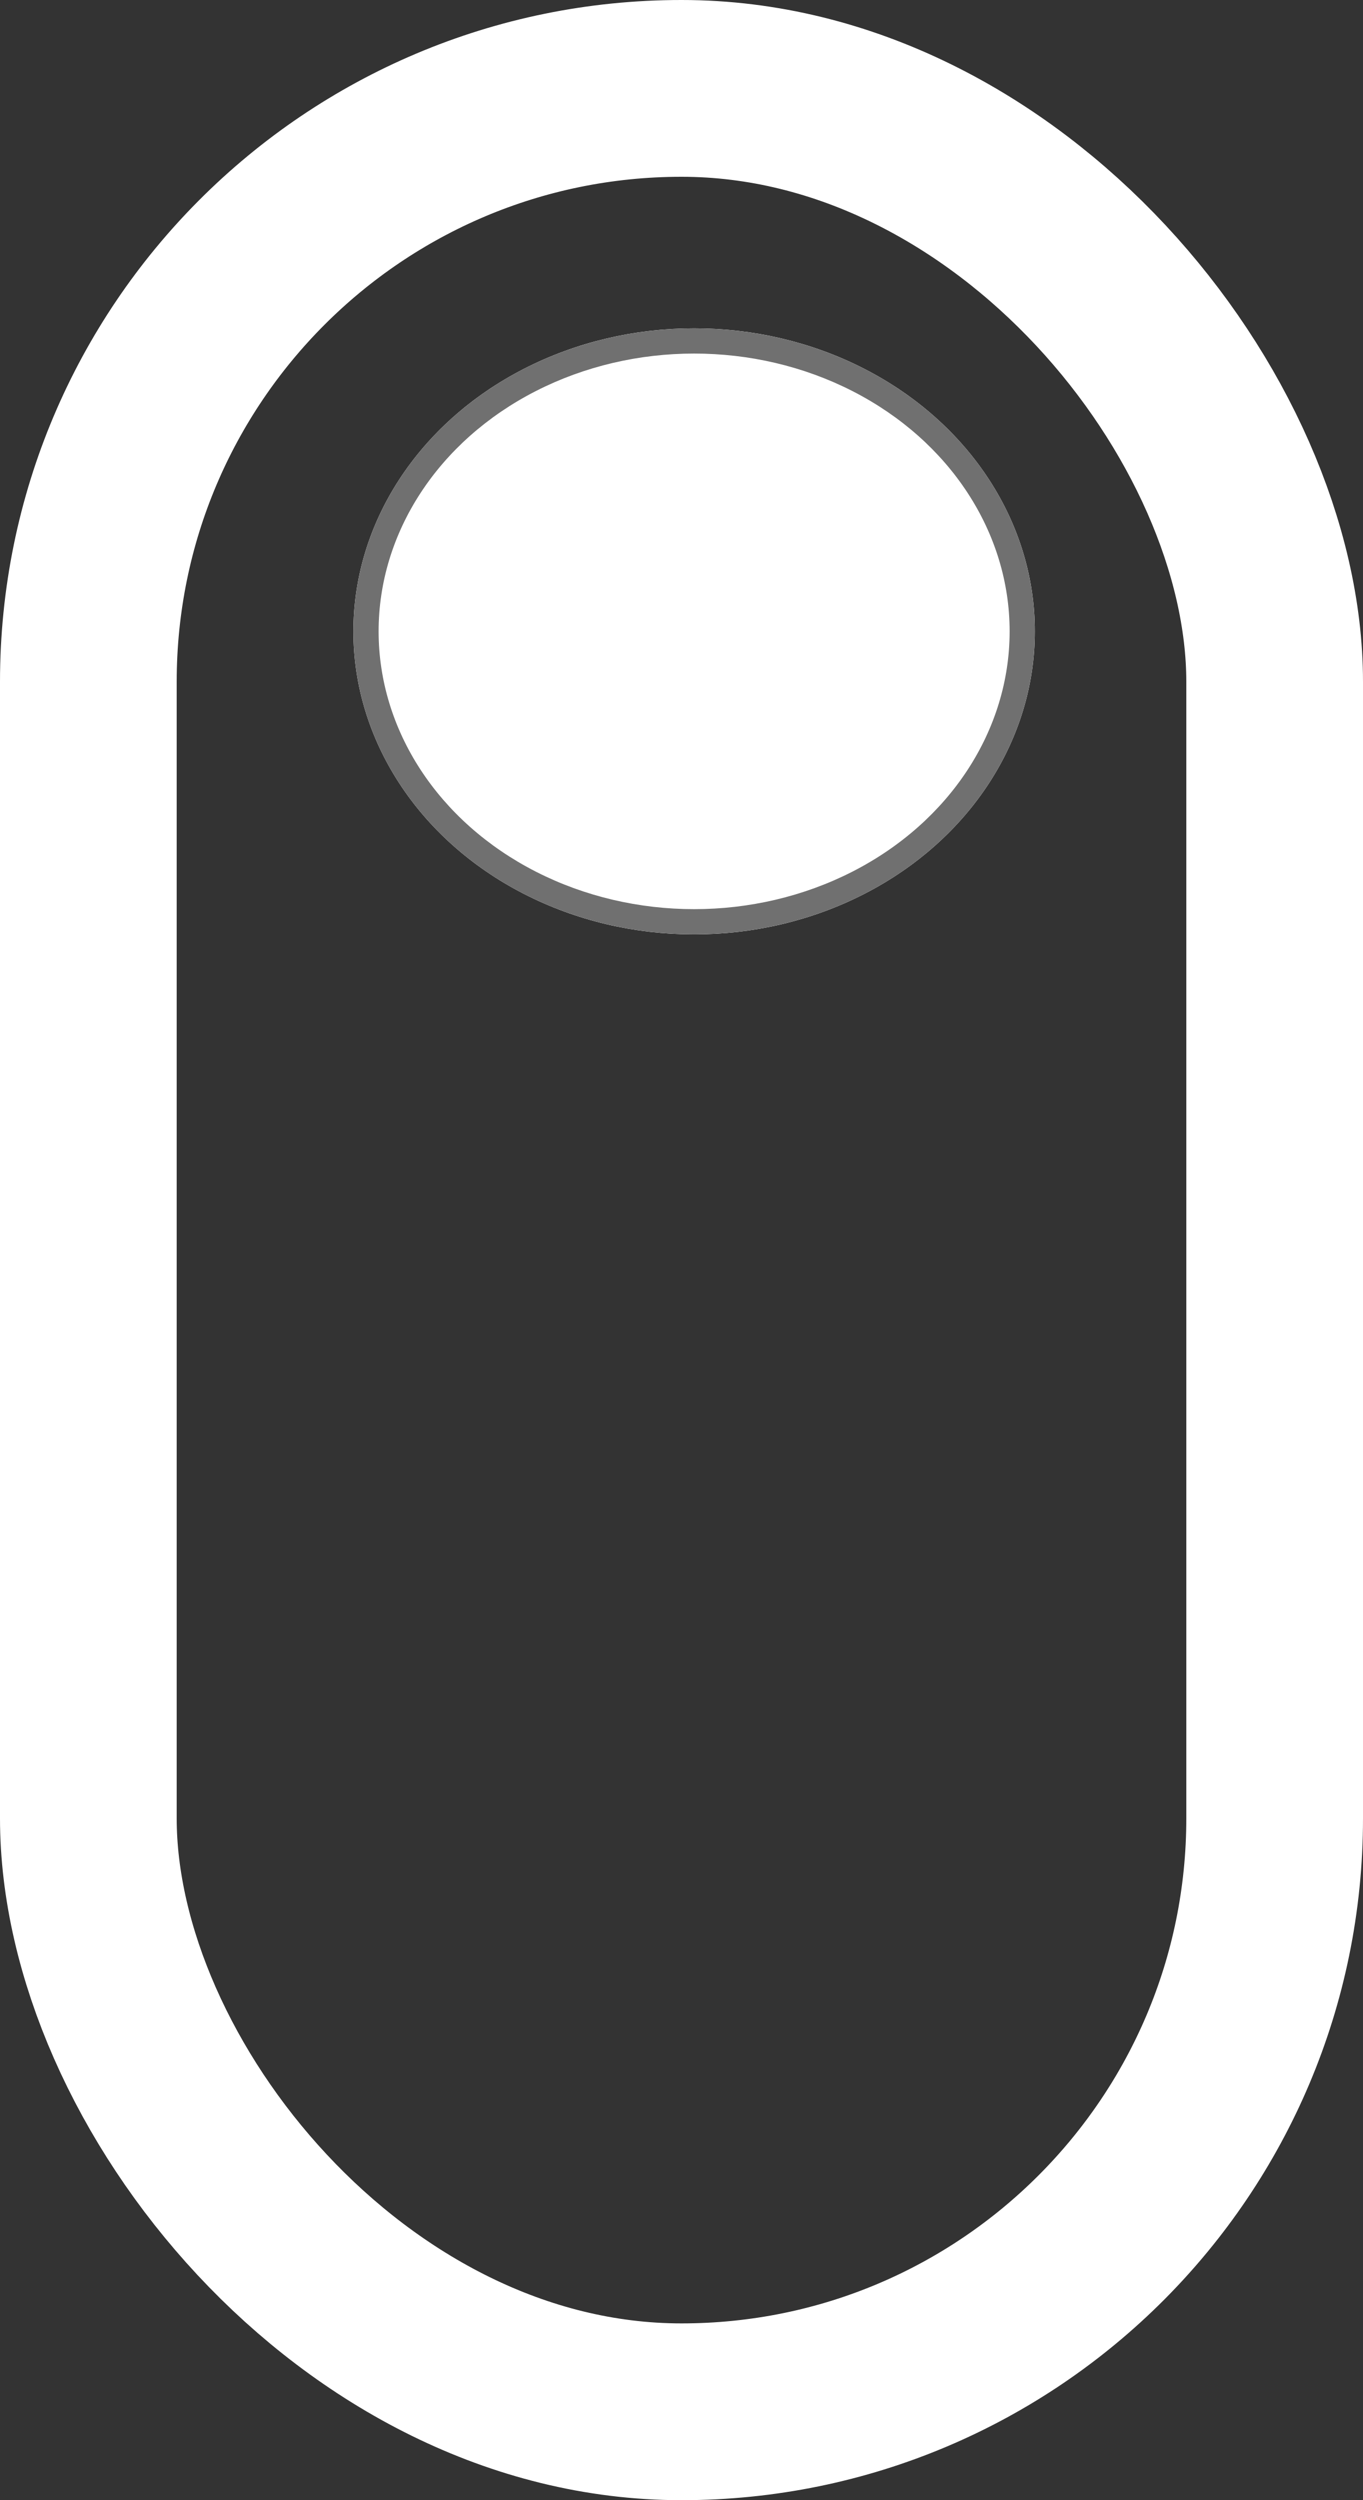 <svg xmlns="http://www.w3.org/2000/svg" width="54" height="99" viewBox="0 0 54 99">
  <rect x="0" y="0" width="54" height="99" fill="#333333" stroke="none"/>
  <g id="Group_5" data-name="Group 5" transform="translate(-204 -715)">
    <g id="Rectangle_3" data-name="Rectangle 3" transform="translate(204 715)" fill="none" stroke="#fff" stroke-width="7">
      <rect width="54" height="99" rx="27" stroke="none"/>
      <rect x="3.5" y="3.5" width="47" height="92" rx="23.5" fill="none"/>
    </g>
    <g id="Ellipse_1" data-name="Ellipse 1" transform="translate(218 728)" fill="#fff" stroke="#707070" stroke-width="1">
      <ellipse cx="13.5" cy="12" rx="13.5" ry="12" stroke="none"/>
      <ellipse cx="13.5" cy="12" rx="13" ry="11.5" fill="none"/>
    </g>
  </g>
</svg>
